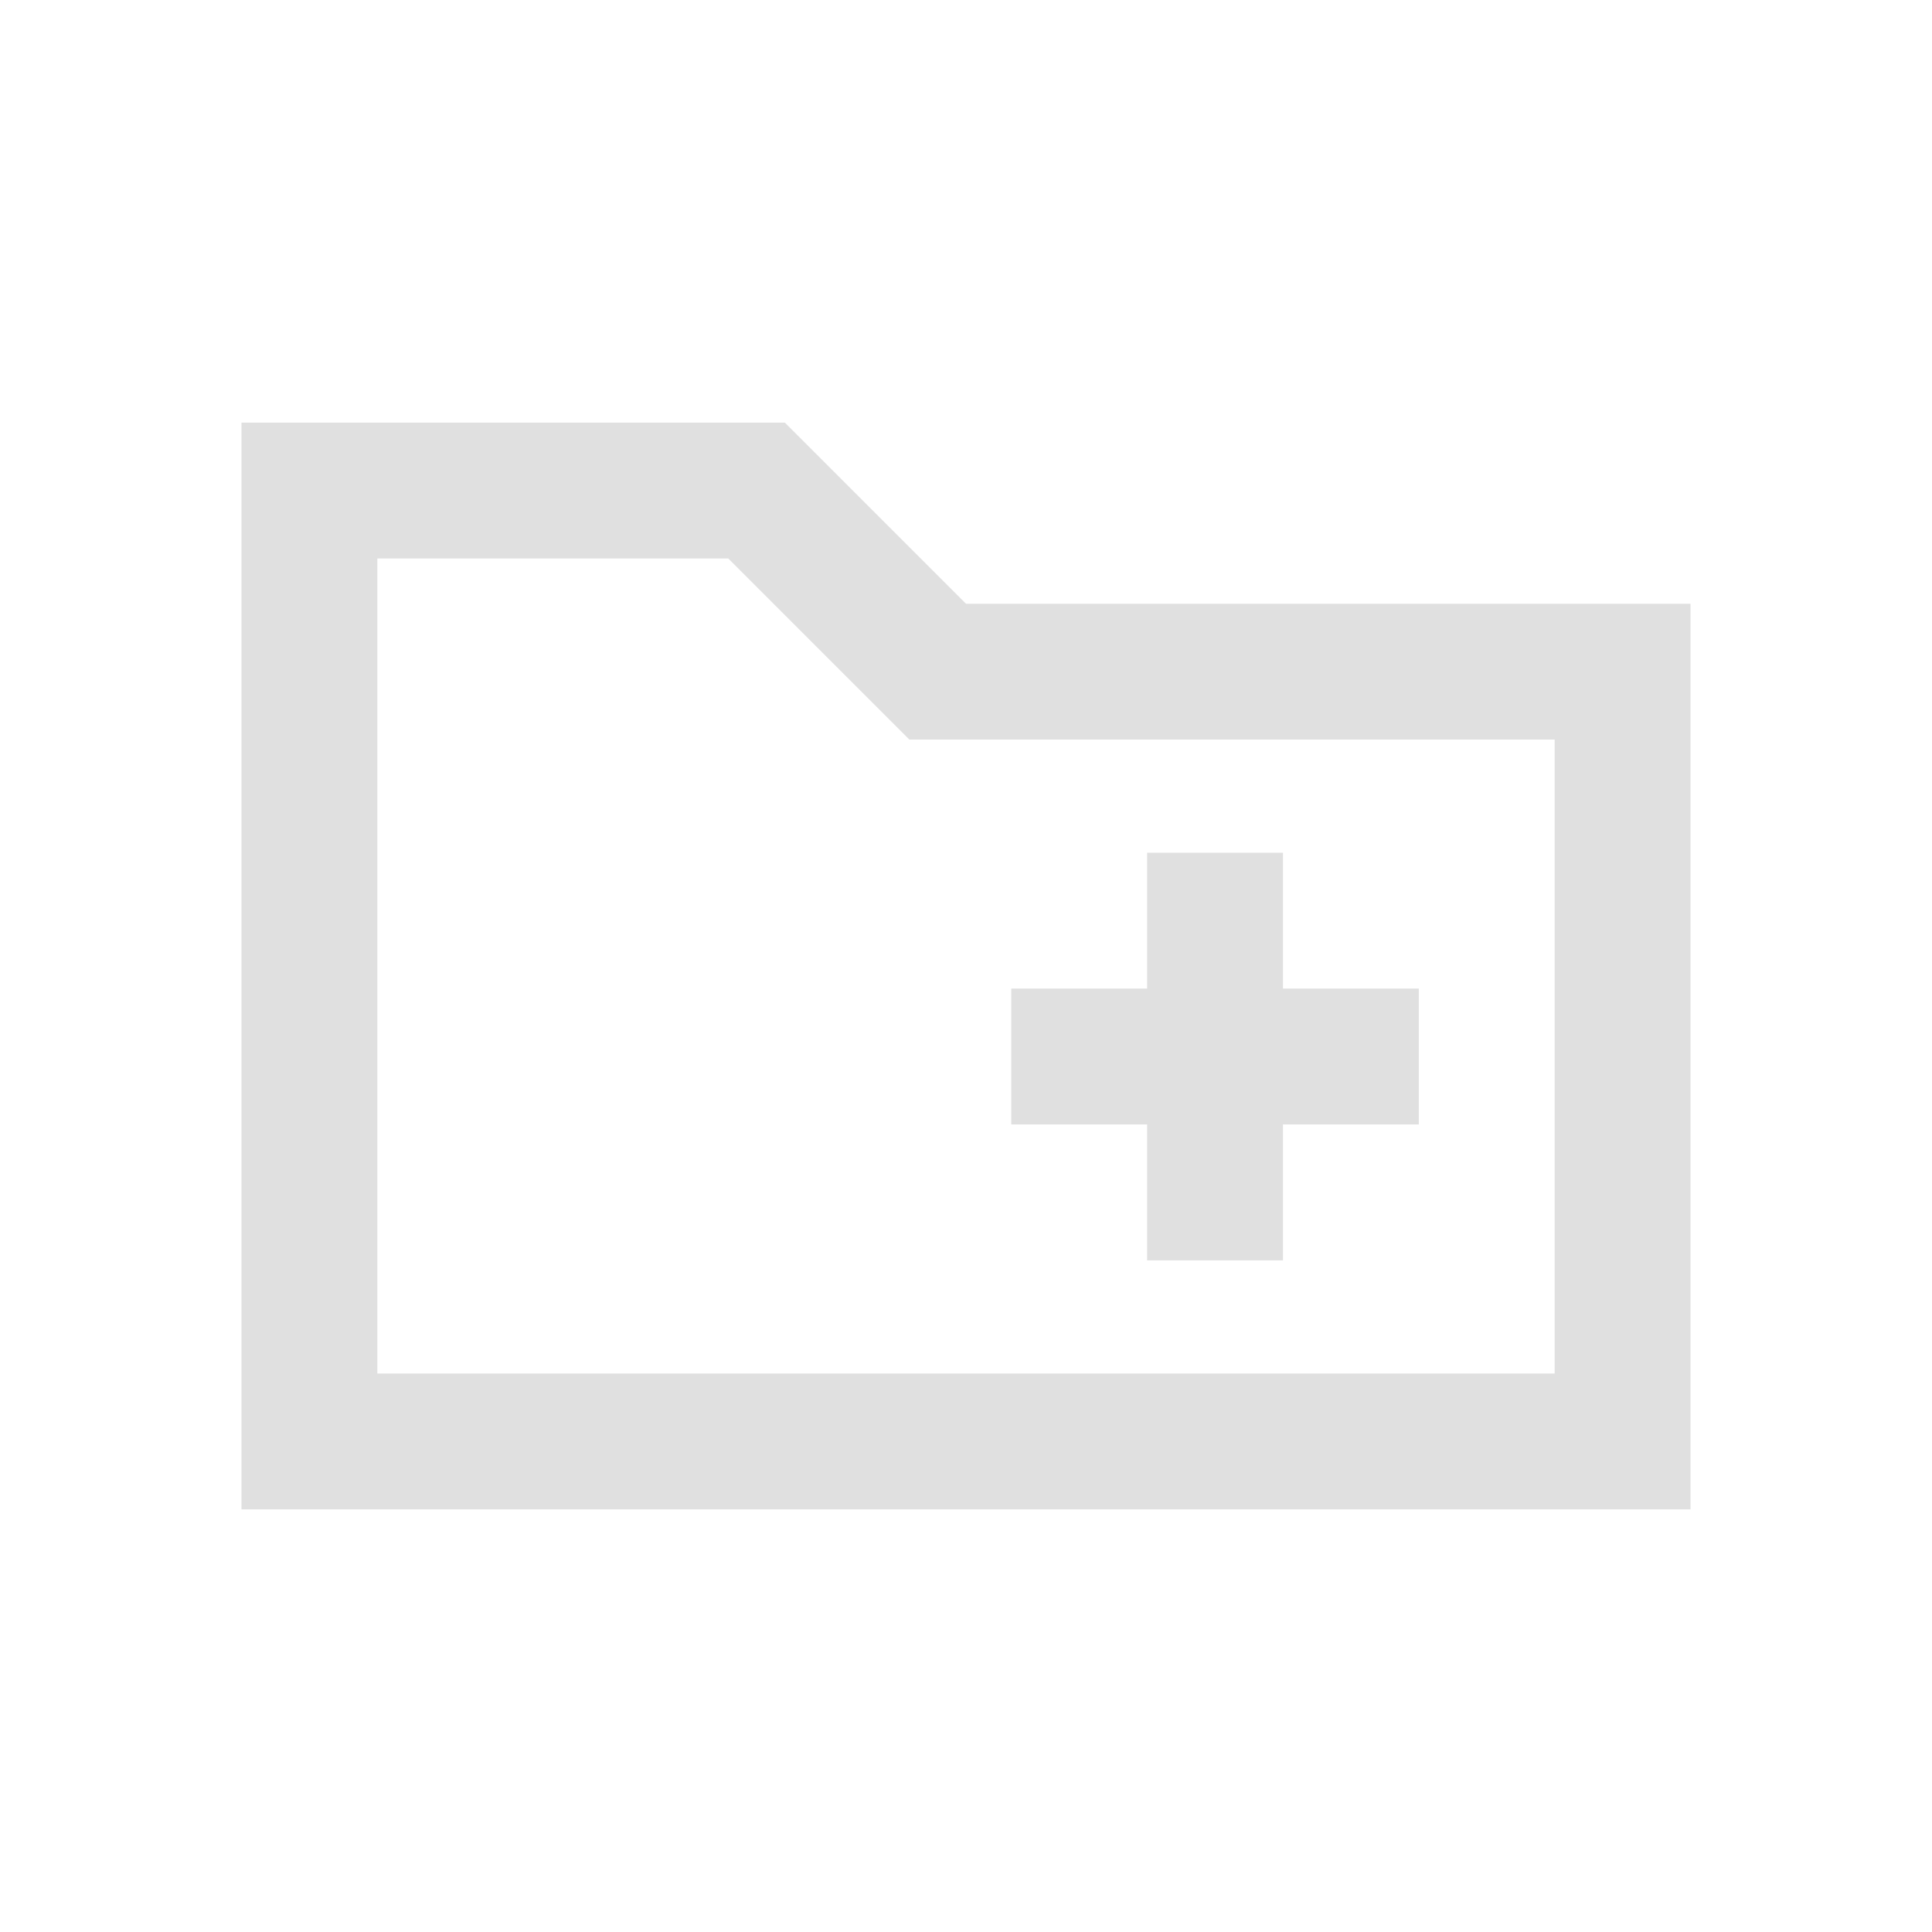<svg viewBox="0 0 16 16" xmlns="http://www.w3.org/2000/svg">
  <defs>
    <style type="text/css" id="current-color-scheme">
      .ColorScheme-Text {
        color: #e0e0e0;
      }
    </style>
  </defs>
  <path
    d="M 2,12.5 V 3.5 h 4.5 l 1.5,1.5 h 6 V 12.5 Z m 1.125,-1.125 h 9.75 V 6.125 H 7.531 l -1.5,-1.5 H 3.125 Z m 0,0 V 4.625 Z M 9.5,10.438 h 1.125 V 9.312 h 1.125 v -1.125 h -1.125 v -1.125 H 9.5 v 1.125 H 8.375 v 1.125 H 9.5 Z"
    class="ColorScheme-Text" fill="currentColor" />
</svg>
